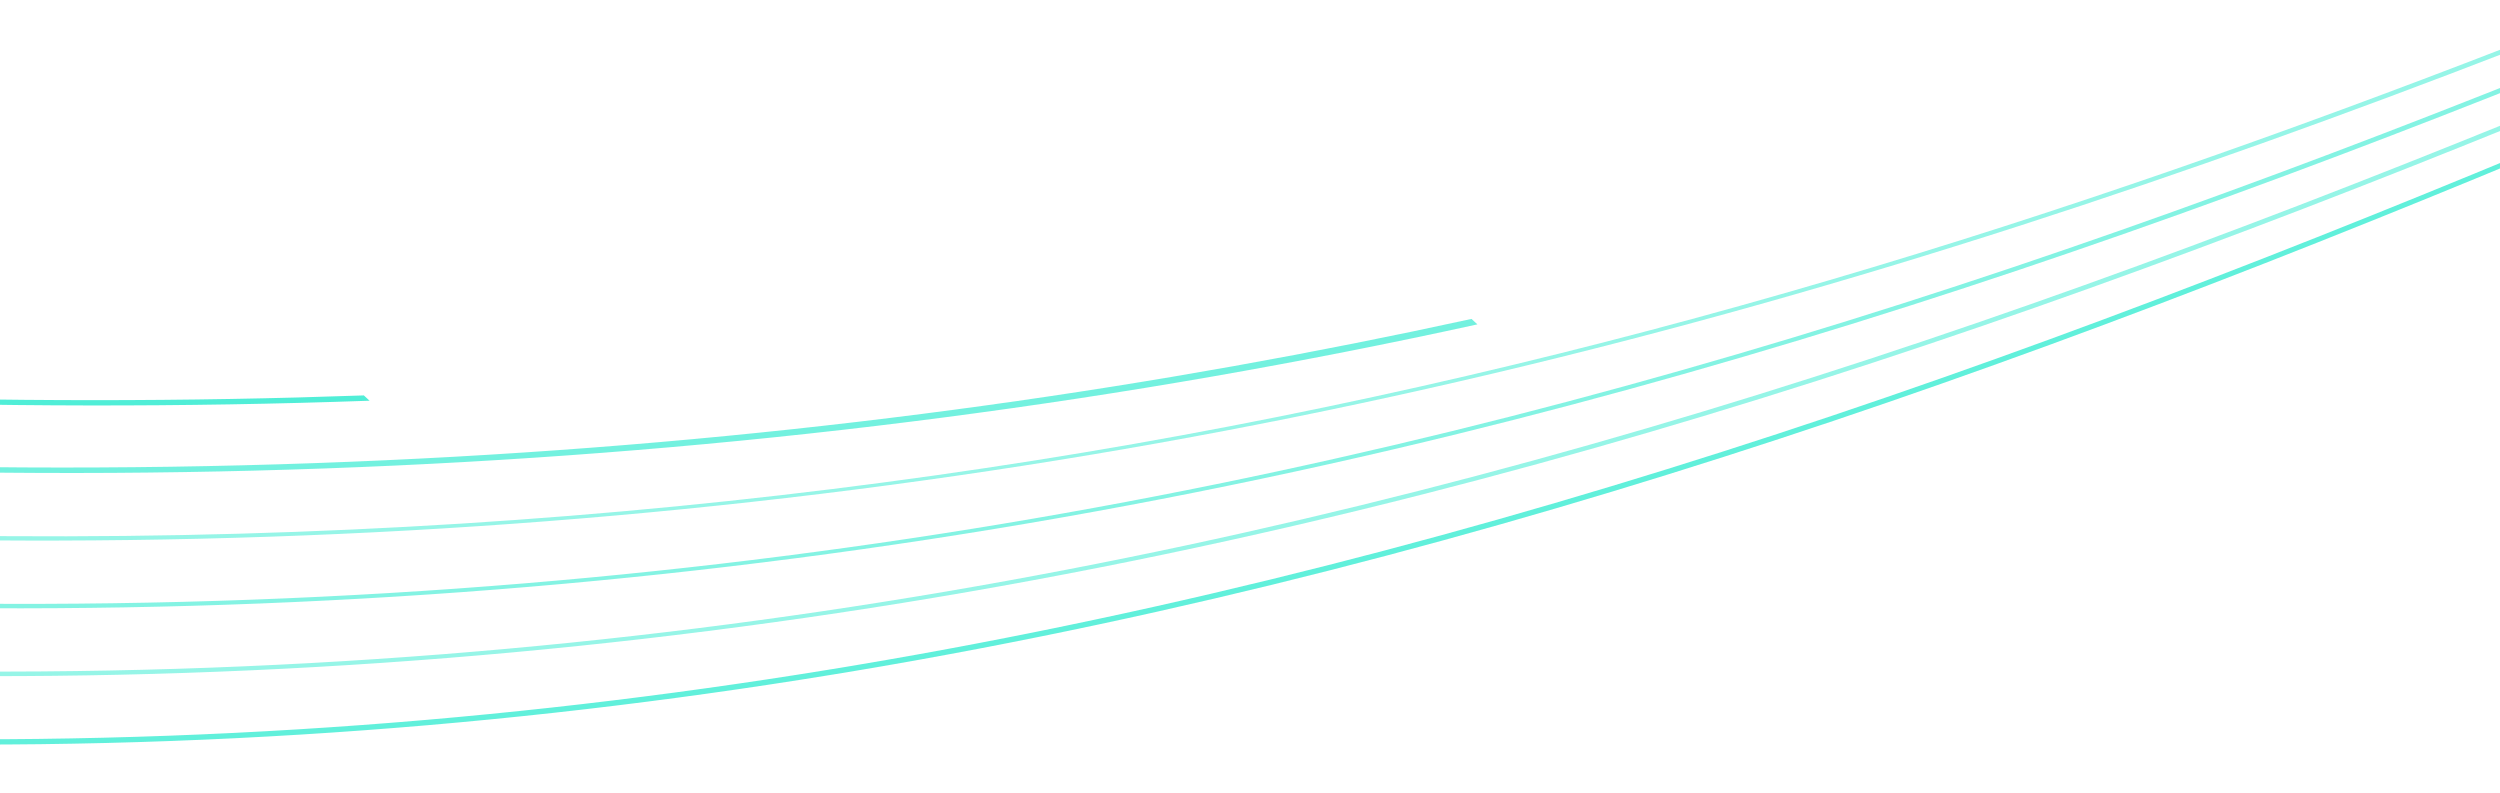 <svg width="1920" height="609" viewBox="0 0 1920 609" fill="none" xmlns="http://www.w3.org/2000/svg">
<g clipPath="url(#clip0_1002_586)">
<g filter="url(#filter0_d_1002_586)">
<path d="M283.83 307.751C-1.272 317.885 -298.418 306.875 -611 274.835L-610.782 270.987C-285.534 304.322 9.341 313.313 279.442 303.674L283.83 307.751Z" fill="#50EED7"/>
<g opacity="0.8">
<path d="M1134.62 249.119C595.416 367.449 31.312 393.469 -588.5 328.628L-588.282 324.78C97.444 396.441 653.115 349.048 1130.11 244.929L1134.65 249.119H1134.62Z" fill="#50EED7"/>
</g>
<g opacity="0.6">
<path d="M1923.64 36.843C1257.61 294.722 509.956 493.398 -565.782 378.611L-566 382.459C41.239 447.262 601.391 416.023 1146.42 286.912C1426.85 220.471 1683.1 133.723 1926.6 39.547L1923.64 36.843Z" fill="#50EED7"/>
</g>
<g opacity="0.7">
<path d="M2683.47 -249.191C2594.62 -212.046 2505.52 -173.835 2415.7 -135.319C2013.12 37.337 1596.81 215.784 1119.84 333.161C580.572 465.853 36.478 499.607 -543.498 436.252L-543.28 432.404C752.175 573.82 1597.3 211.441 2414.64 -138.976C2503.81 -177.187 2592.22 -215.132 2680.42 -252.01L2683.47 -249.191Z" fill="#50EED7"/>
</g>
<g opacity="0.6">
<path d="M3450.73 -509.623C3091.03 -406.341 2748.85 -258.029 2395.13 -104.727C1568.14 253.691 712.992 624.261 -520.811 486.235L-520.998 490.121C31.623 551.915 559.595 515.76 1093.05 379.563C1565.53 258.986 1987.81 75.968 2396.22 -101.069C2750.66 -254.677 3093.52 -403.256 3454.03 -506.575L3450.73 -509.584V-509.623Z" fill="#50EED7"/>
</g>
<g opacity="0.9">
<path d="M4248.22 -635.228C3573.32 -590.426 2991.47 -335.938 2376.24 -66.591C1539.45 299.75 675.148 678.702 -497.533 544.029L-499.214 539.99C672.783 674.587 1538.7 295.979 2375.18 -70.249C2990.67 -339.709 3571.33 -594.16 4246.69 -639L4248.28 -635.228H4248.22Z" fill="#50EED7"/>
</g>
</g>
</g>
<defs>
<filter id="filter0_d_1002_586" x="-641" y="-669" width="4919.28" height="1270.84" filterUnits="userSpaceOnUse" color-interpolation-filters="sRGB">
<feFlood flood-opacity="0" result="BackgroundImageFix"/>
<feColorMatrix in="SourceAlpha" type="matrix" values="0 0 0 0 0 0 0 0 0 0 0 0 0 0 0 0 0 0 127 0" result="hardAlpha"/>
<feOffset/>
<feGaussianBlur stdDeviation="15"/>
<feColorMatrix type="matrix" values="0 0 0 0 0 0 0 0 0 1 0 0 0 0 0.808 0 0 0 0.7 0"/>
<feBlend mode="normal" in2="BackgroundImageFix" result="effect1_dropShadow_1002_586"/>
<feBlend mode="normal" in="SourceGraphic" in2="effect1_dropShadow_1002_586" result="shape"/>
</filter>
<clipPath id="clip0_1002_586">
<rect width="1920" height="609" fill="white"/>
</clipPath>
</defs>
</svg>
